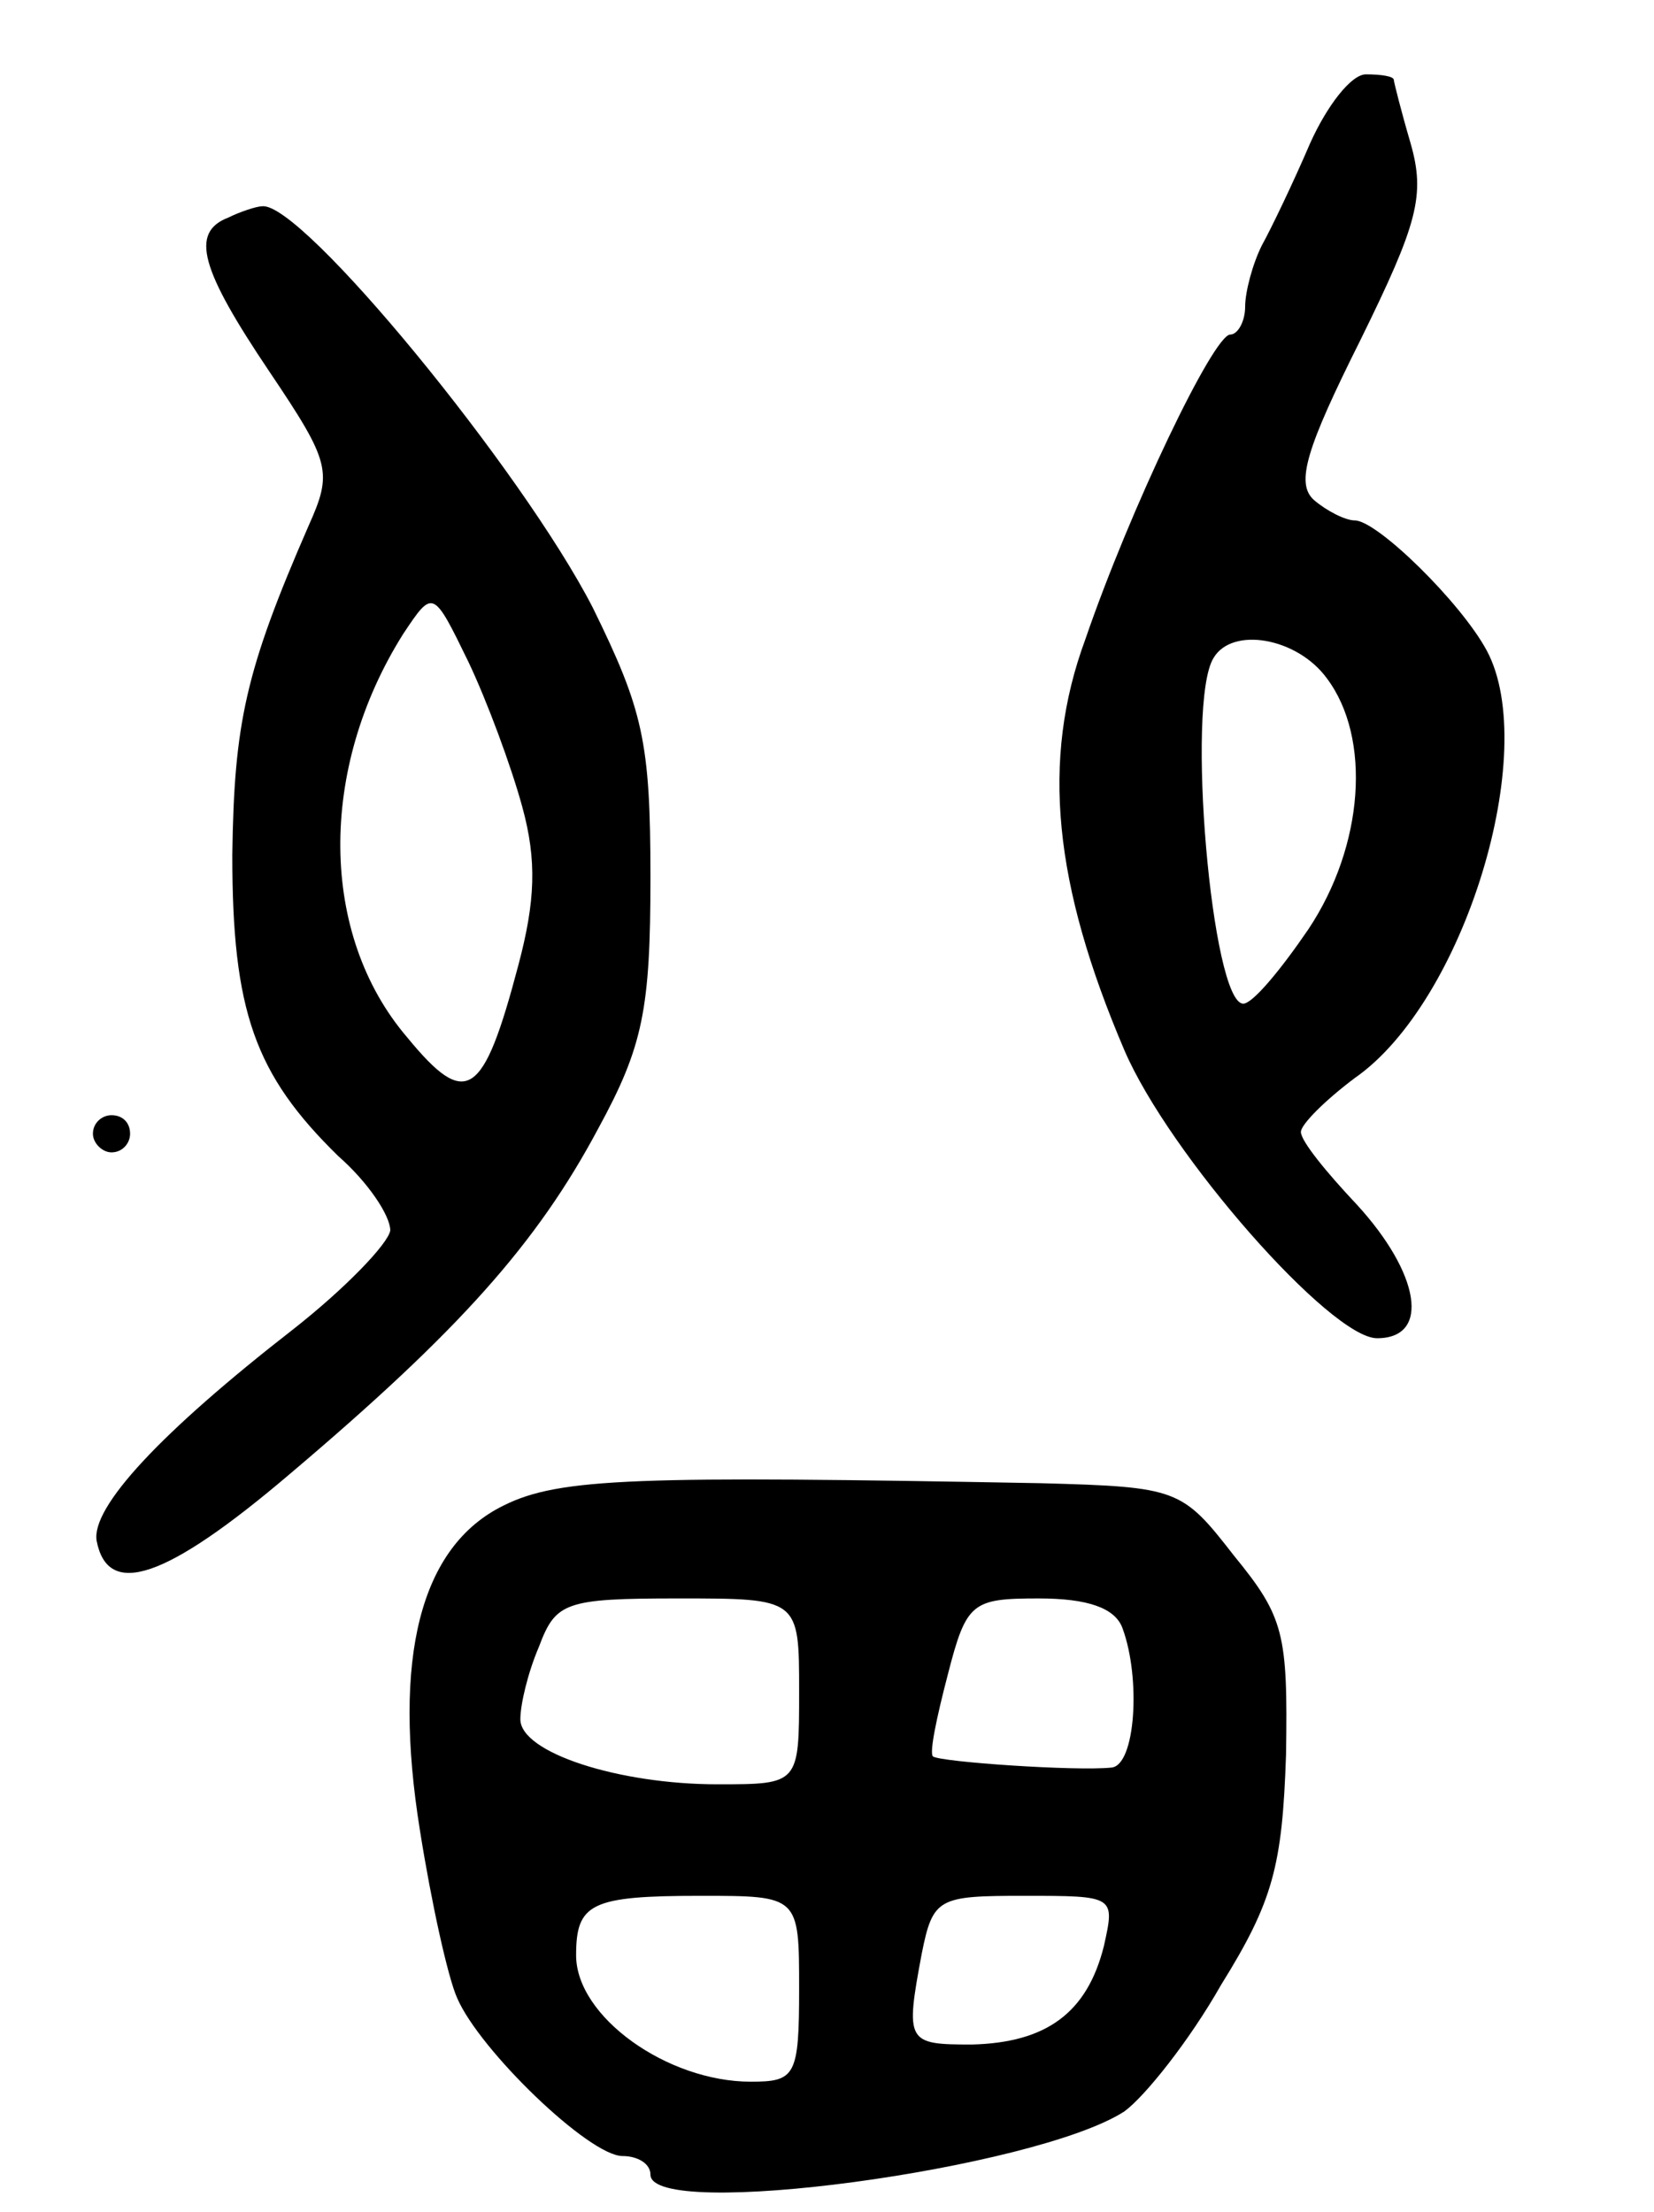 <svg version="1.0" xmlns="http://www.w3.org/2000/svg"
 width="89pt" height="119pt" viewBox="0 0 89 119"
 preserveAspectRatio="xMidYMid meet">
<g transform="translate(0,119) scale(0.1,-0.1)"
fill="#000000" stroke="none">
<path d="M705 1113 c-9 -21 -21 -46 -26 -55 -5 -10 -9 -25 -9 -33 0 -8 -4 -15
-8 -15 -9 0 -54 -94 -78 -164 -24 -65 -17 -132 21 -221 24 -56 111 -155 136
-155 29 0 23 35 -11 72 -16 17 -30 34 -30 39 0 4 13 17 29 29 59 41 100 176
71 230 -14 26 -59 70 -71 70 -5 0 -15 5 -22 11 -10 9 -4 28 25 86 31 63 35 78
27 106 -5 17 -9 33 -9 34 0 2 -7 3 -15 3 -8 0 -21 -17 -30 -37z m9 -288 c24
-32 20 -90 -10 -135 -15 -22 -30 -40 -35 -40 -17 0 -31 162 -16 186 10 17 45
11 61 -11z"/>
<path d="M123 1073 c-21 -8 -15 -28 22 -83 33 -49 34 -54 21 -83 -34 -78 -40
-106 -41 -177 0 -84 12 -118 57 -162 16 -14 28 -32 28 -40 -1 -7 -24 -31 -52
-53 -72 -56 -109 -96 -106 -114 6 -31 37 -21 104 36 91 77 133 124 166 186 24
44 28 64 28 135 0 73 -4 90 -31 145 -38 74 -157 219 -178 216 -3 0 -12 -3 -18
-6z m158 -317 c8 -29 7 -51 -2 -85 -19 -72 -28 -78 -60 -39 -47 55 -48 144 -2
217 16 24 16 24 35 -15 10 -21 23 -56 29 -78z"/>
<path d="M50 580 c0 -5 5 -10 10 -10 6 0 10 5 10 10 0 6 -4 10 -10 10 -5 0
-10 -4 -10 -10z"/>
<path d="M271 380 c-45 -22 -60 -82 -45 -175 6 -38 15 -79 20 -90 12 -28 71
-85 89 -85 8 0 15 -4 15 -10 0 -25 207 3 255 34 11 8 35 38 52 68 28 45 33 64
35 124 1 65 -1 74 -28 107 -28 36 -30 37 -104 39 -217 4 -259 3 -289 -12z
m159 -100 c0 -50 0 -50 -44 -50 -53 0 -106 17 -106 35 0 8 4 25 10 39 9 24 14
26 75 26 65 0 65 0 65 -50z m174 34 c10 -27 7 -74 -6 -75 -19 -2 -92 3 -96 6
-2 2 2 21 8 44 10 39 13 41 49 41 26 0 41 -5 45 -16z m-174 -194 c0 -47 -2
-50 -26 -50 -45 0 -94 35 -94 68 0 28 8 32 67 32 53 0 53 0 53 -50z m164 23
c-9 -36 -31 -52 -71 -53 -35 0 -36 1 -27 49 6 30 9 31 55 31 49 0 49 0 43 -27z"/>
</g>
</svg>
